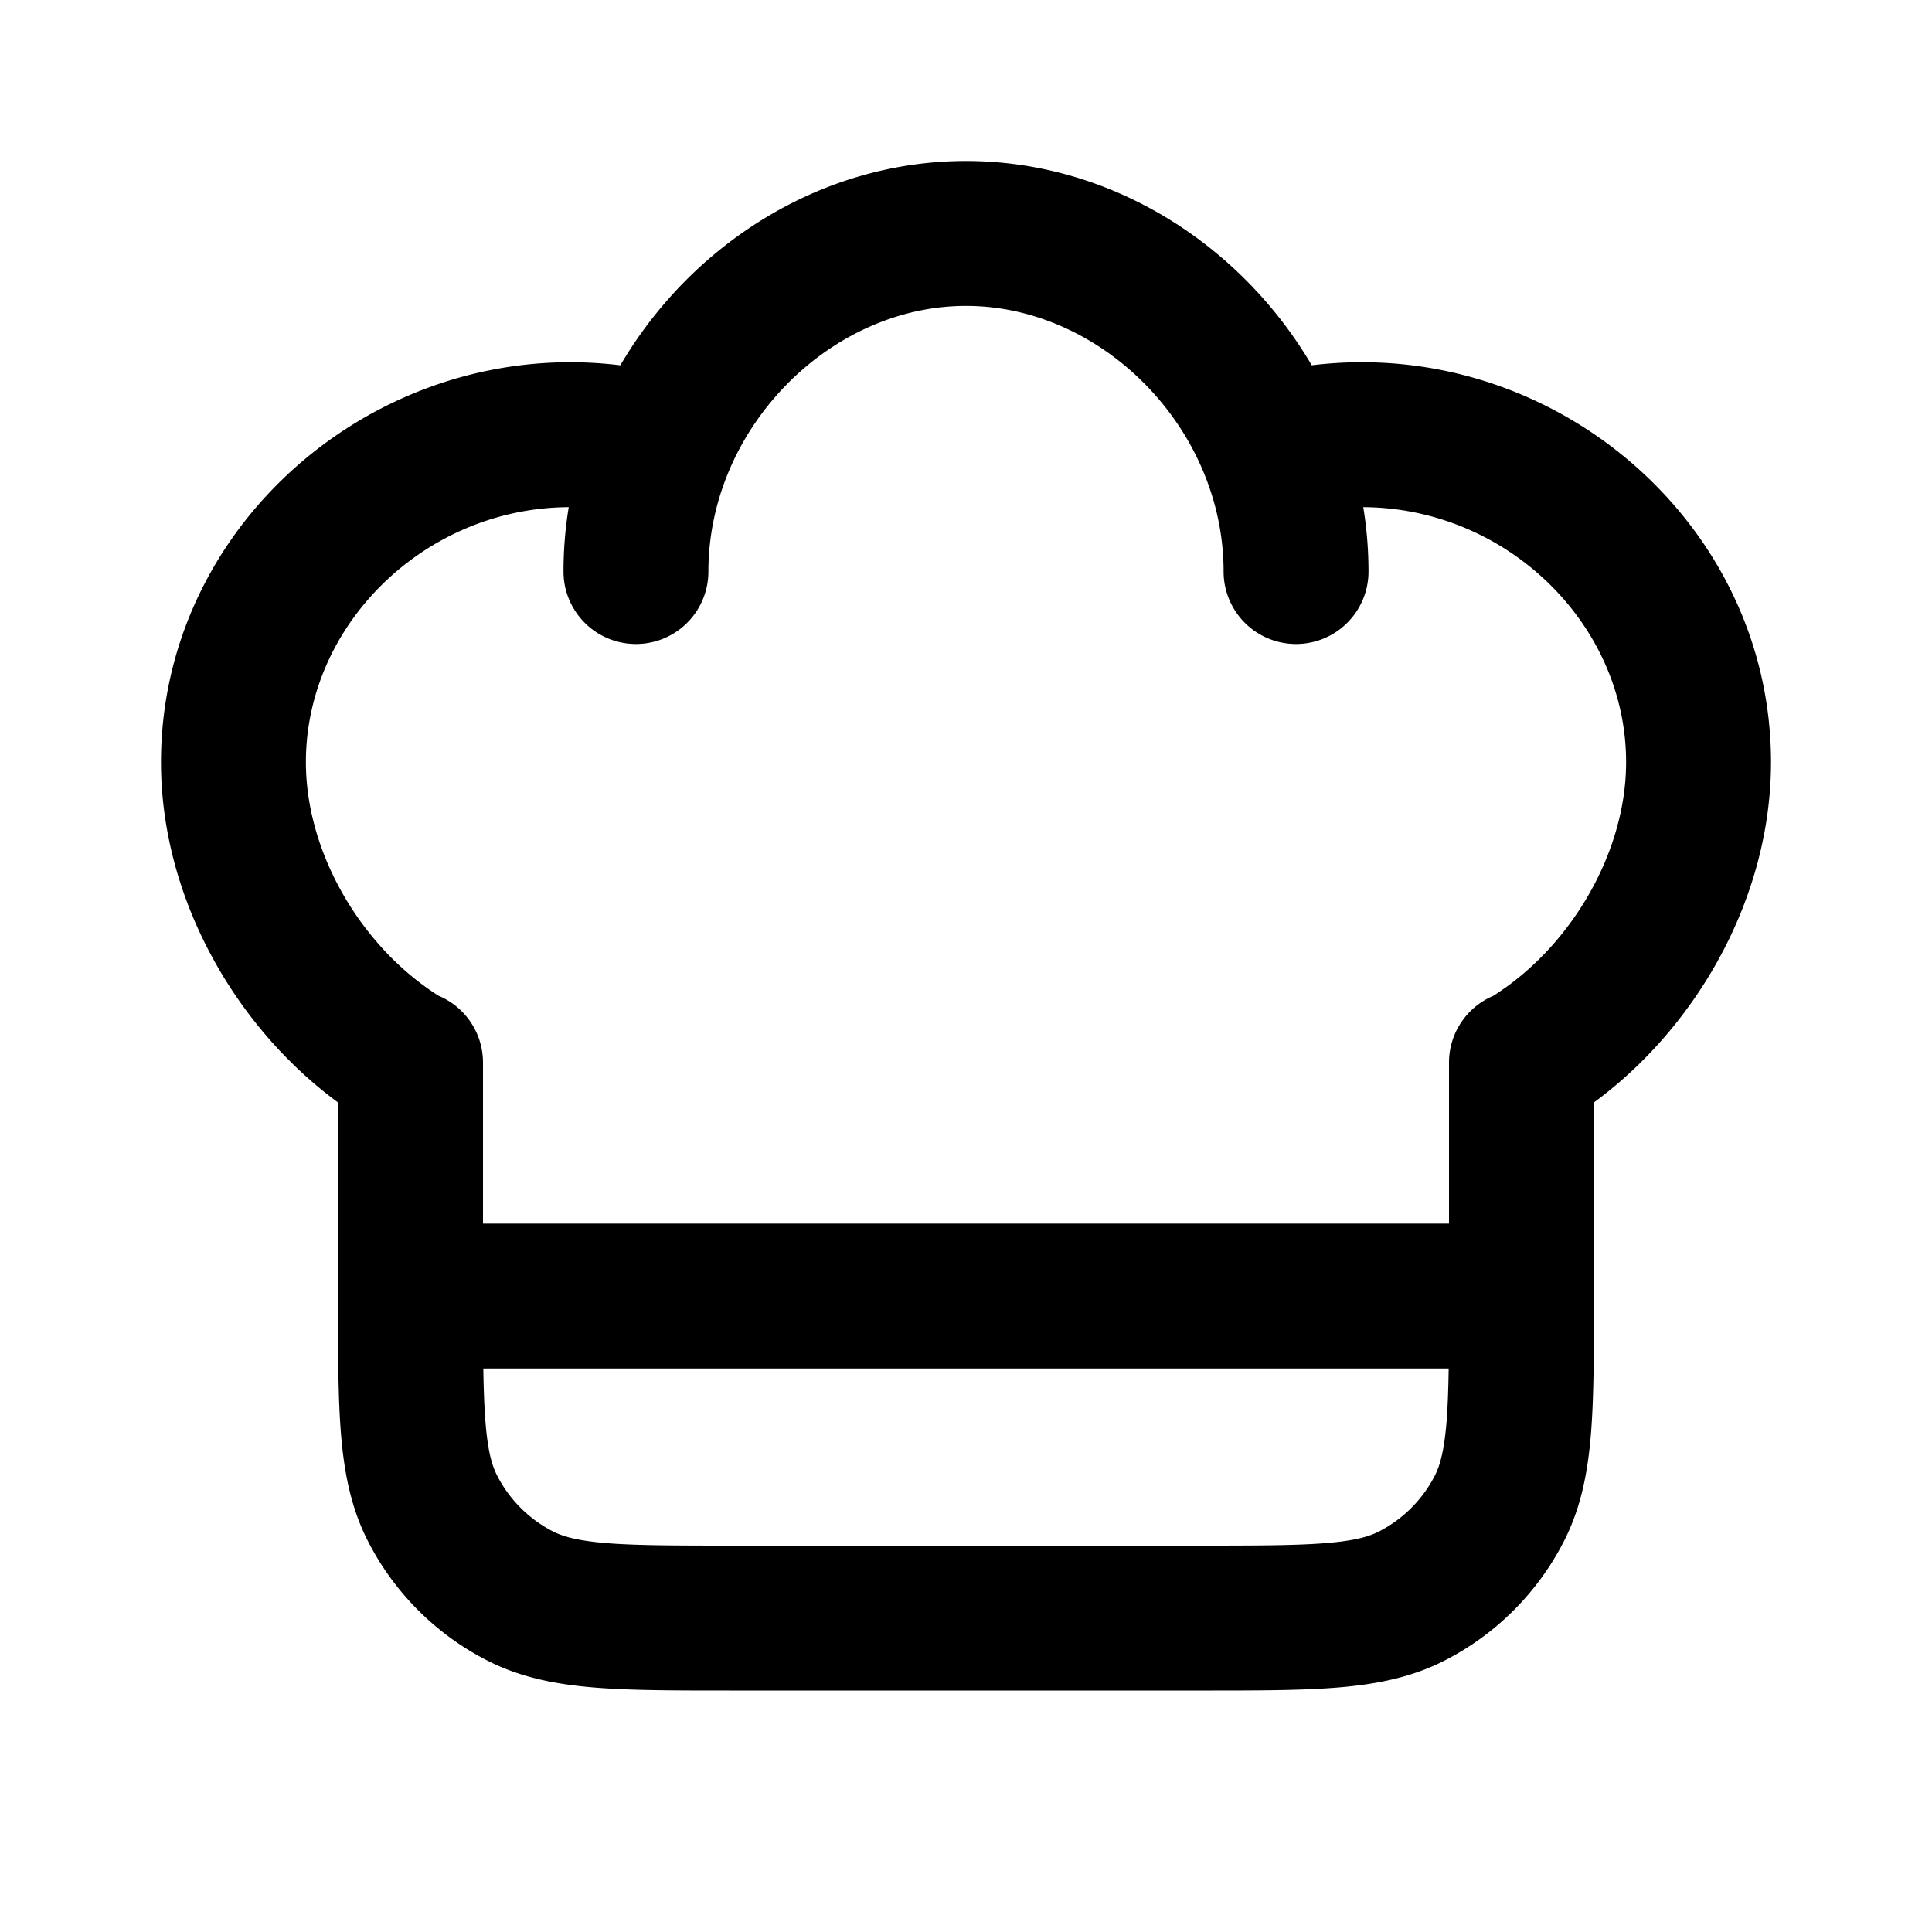 <svg xmlns="http://www.w3.org/2000/svg" fill="none" viewBox="0 0 24 24"><path fill="currentColor" fill-rule="evenodd" d="M8.8 7.1c0-1.779 1.51-3.3 3.2-3.3 1.691 0 3.2 1.521 3.2 3.3a.9.9 0 0 0 1.8 0c0-.271-.022-.538-.065-.8 1.785.009 3.265 1.454 3.265 3.168 0 1.134-.697 2.303-1.653 2.904A.9.9 0 0 0 18 13.2v2H6v-2a.9.9 0 0 0-.551-.83C4.495 11.768 3.8 10.601 3.8 9.468 3.8 7.755 5.281 6.309 7.065 6.3a4.937 4.937 0 0 0-.065.8.9.9 0 0 0 1.8 0zm7.495-2.562a5.054 5.054 0 0 1 .624-.038C19.643 4.5 22 6.694 22 9.468c0 1.678-.916 3.284-2.2 4.227v2.442c0 .669 0 1.225-.037 1.678-.039.472-.122.913-.334 1.328a3.4 3.4 0 0 1-1.486 1.486c-.415.212-.856.295-1.328.334-.454.037-1.01.037-1.679.037H9.063c-.669 0-1.225 0-1.679-.037-.472-.039-.913-.122-1.328-.334a3.4 3.4 0 0 1-1.486-1.486c-.212-.415-.295-.856-.334-1.328-.037-.454-.037-1.01-.037-1.679v-2.441C2.916 12.752 2 11.146 2 9.468 2 6.694 4.359 4.5 7.083 4.5c.21 0 .418.013.623.038C8.584 3.041 10.192 2 12 2c1.808 0 3.416 1.041 4.295 2.538zM6.031 17.669c-.015-.189-.023-.406-.027-.669h11.992c-.004.262-.012.48-.027.669-.03.361-.083.538-.143.658a1.599 1.599 0 0 1-.699.699c-.119.061-.296.114-.658.143-.372.03-.854.031-1.569.031H9.1c-.715 0-1.197-.001-1.569-.031-.361-.03-.538-.083-.658-.143a1.6 1.6 0 0 1-.699-.699c-.061-.119-.114-.296-.143-.658z" clip-rule="evenodd"/></svg>
